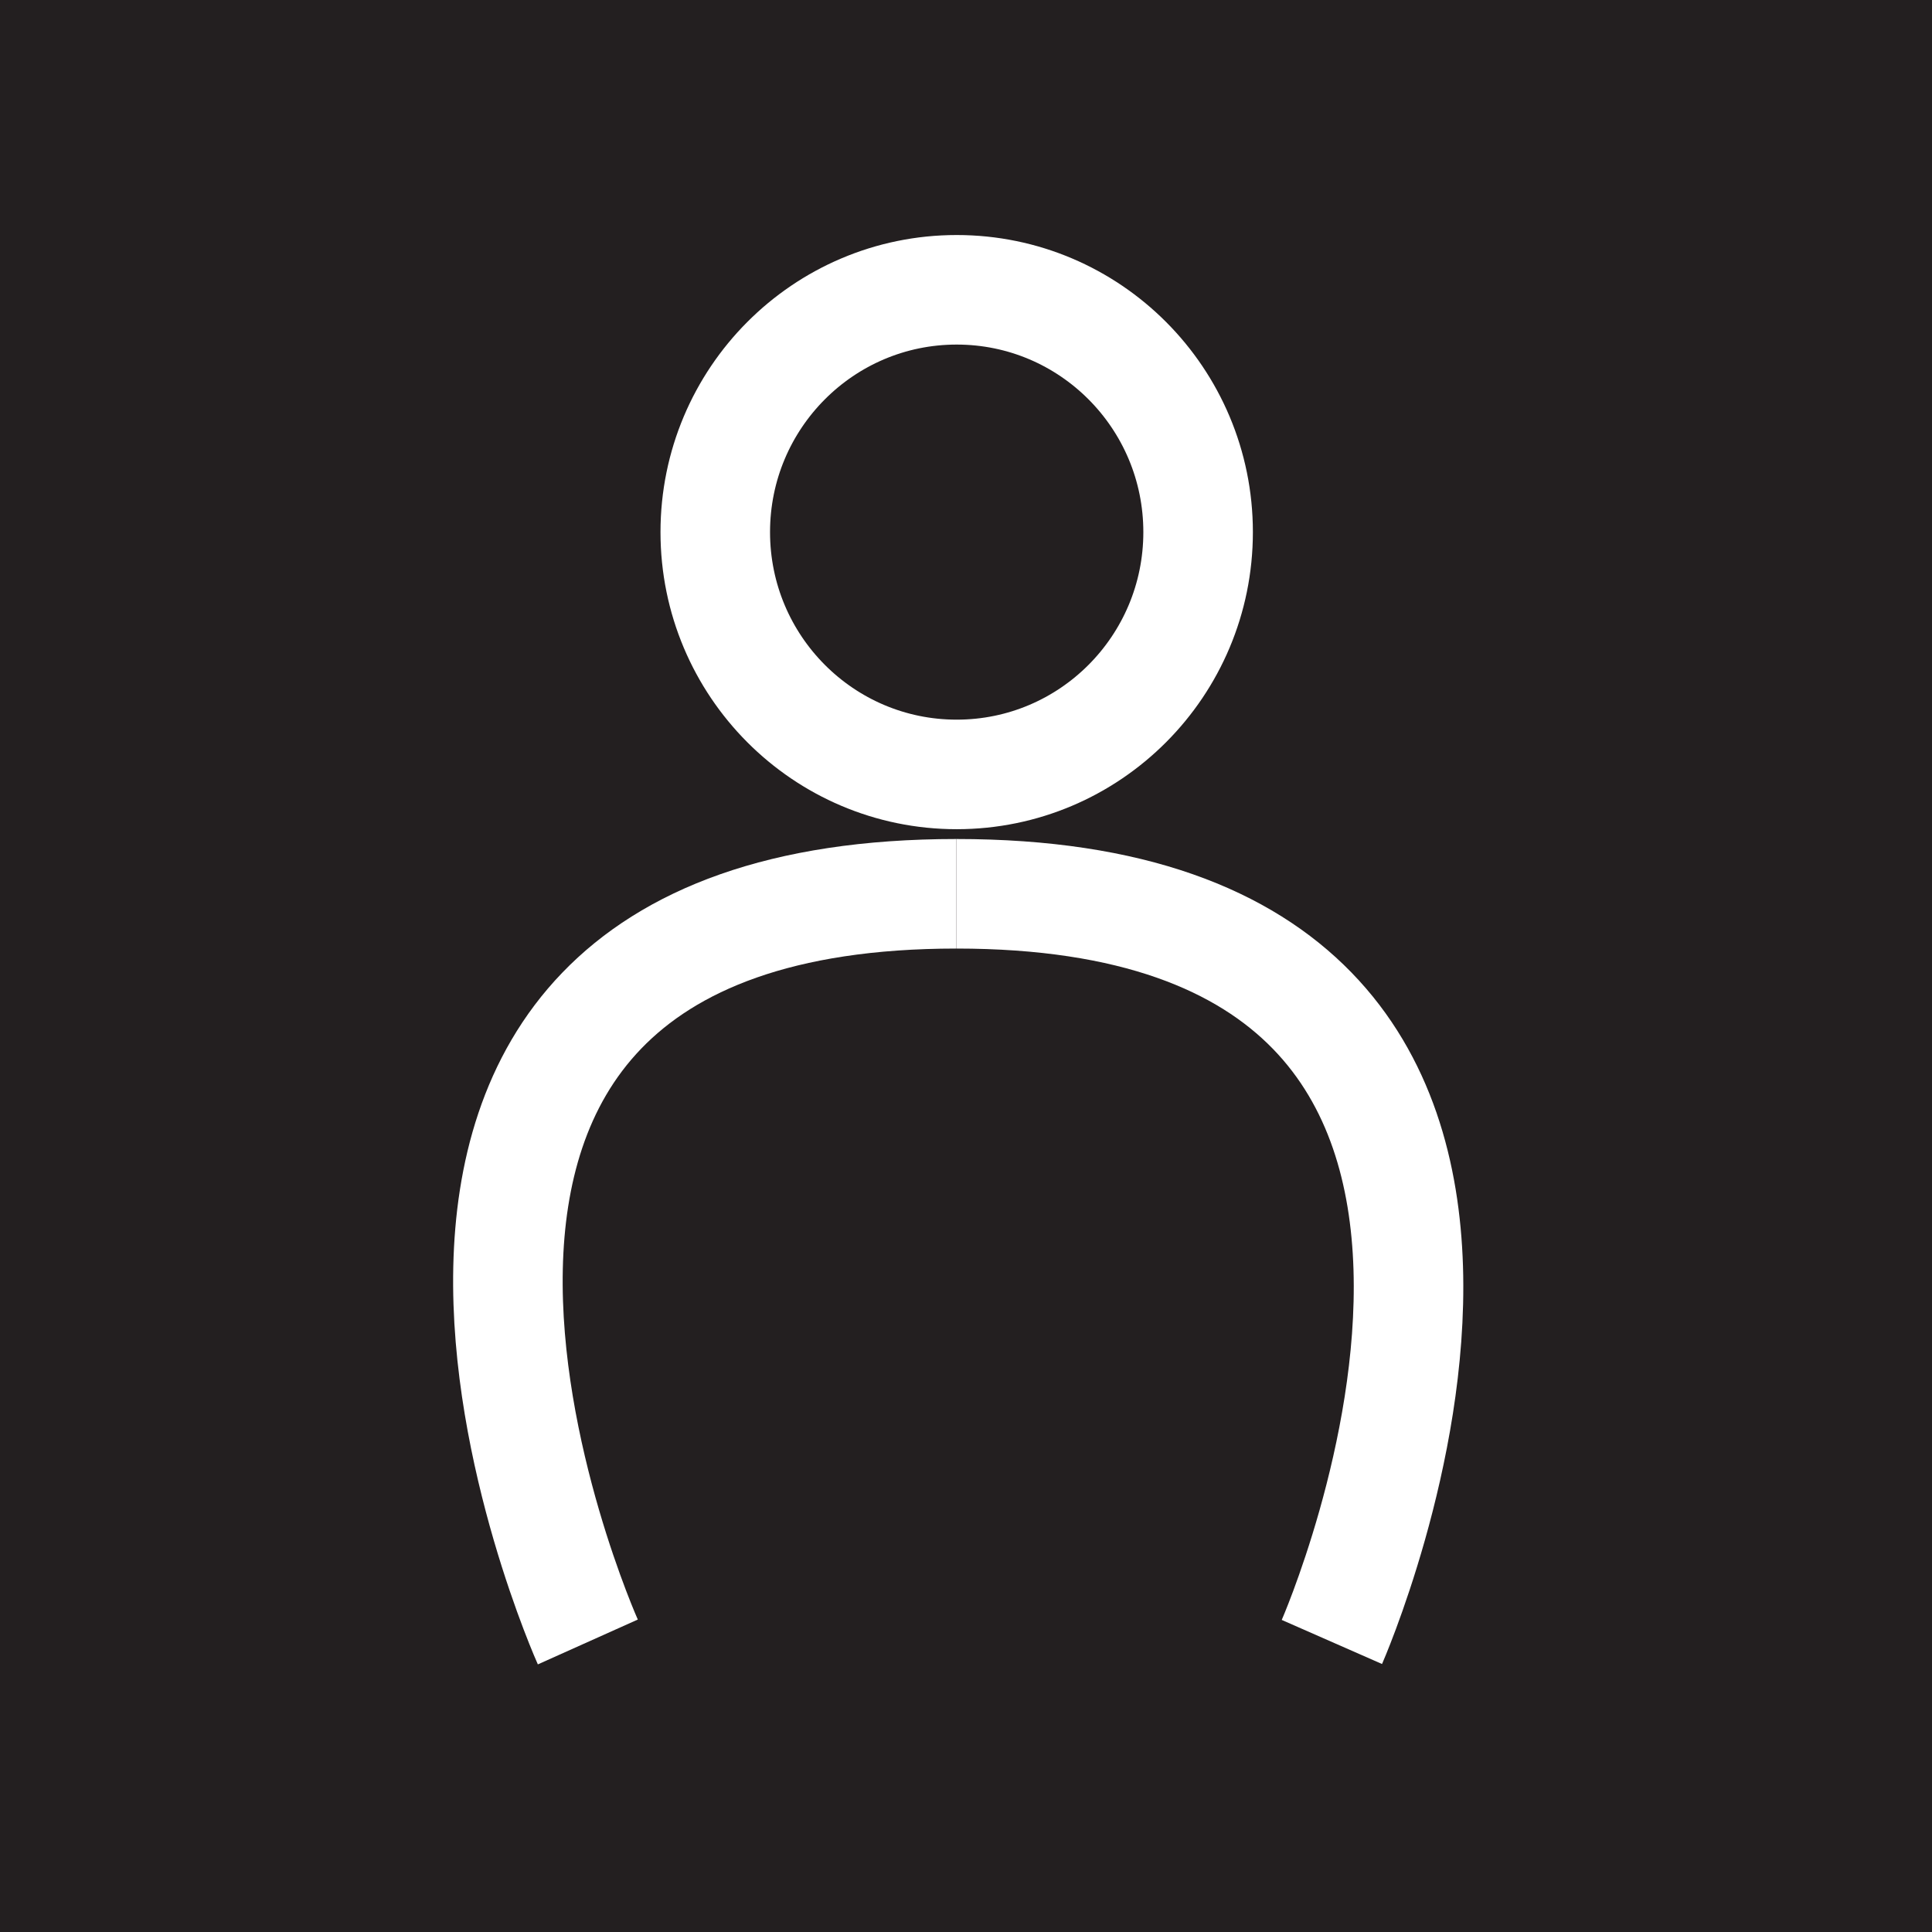 <svg xmlns="http://www.w3.org/2000/svg" viewBox="0 0 500 500"><defs><style>.cls-1{fill:#231f20;}.cls-2{fill:none;stroke:#fff;stroke-miterlimit:10;stroke-width:28.35px;}</style></defs><title>Asset 15</title><g id="Layer_2" data-name="Layer 2"><g id="Layer_11" data-name="Layer 11"><rect class="cls-1" width="500" height="500"/></g><g id="Personal"><g id="_01" data-name="01"><ellipse class="cls-2" cx="247.59" cy="137.71" rx="62.48" ry="62.71"/><path class="cls-2" d="M152.13,424.94S65.27,231.31,247.52,231.31"/><path class="cls-2" d="M344.69,424.94s85.09-193.63-97.17-193.63"/></g></g></g></svg>